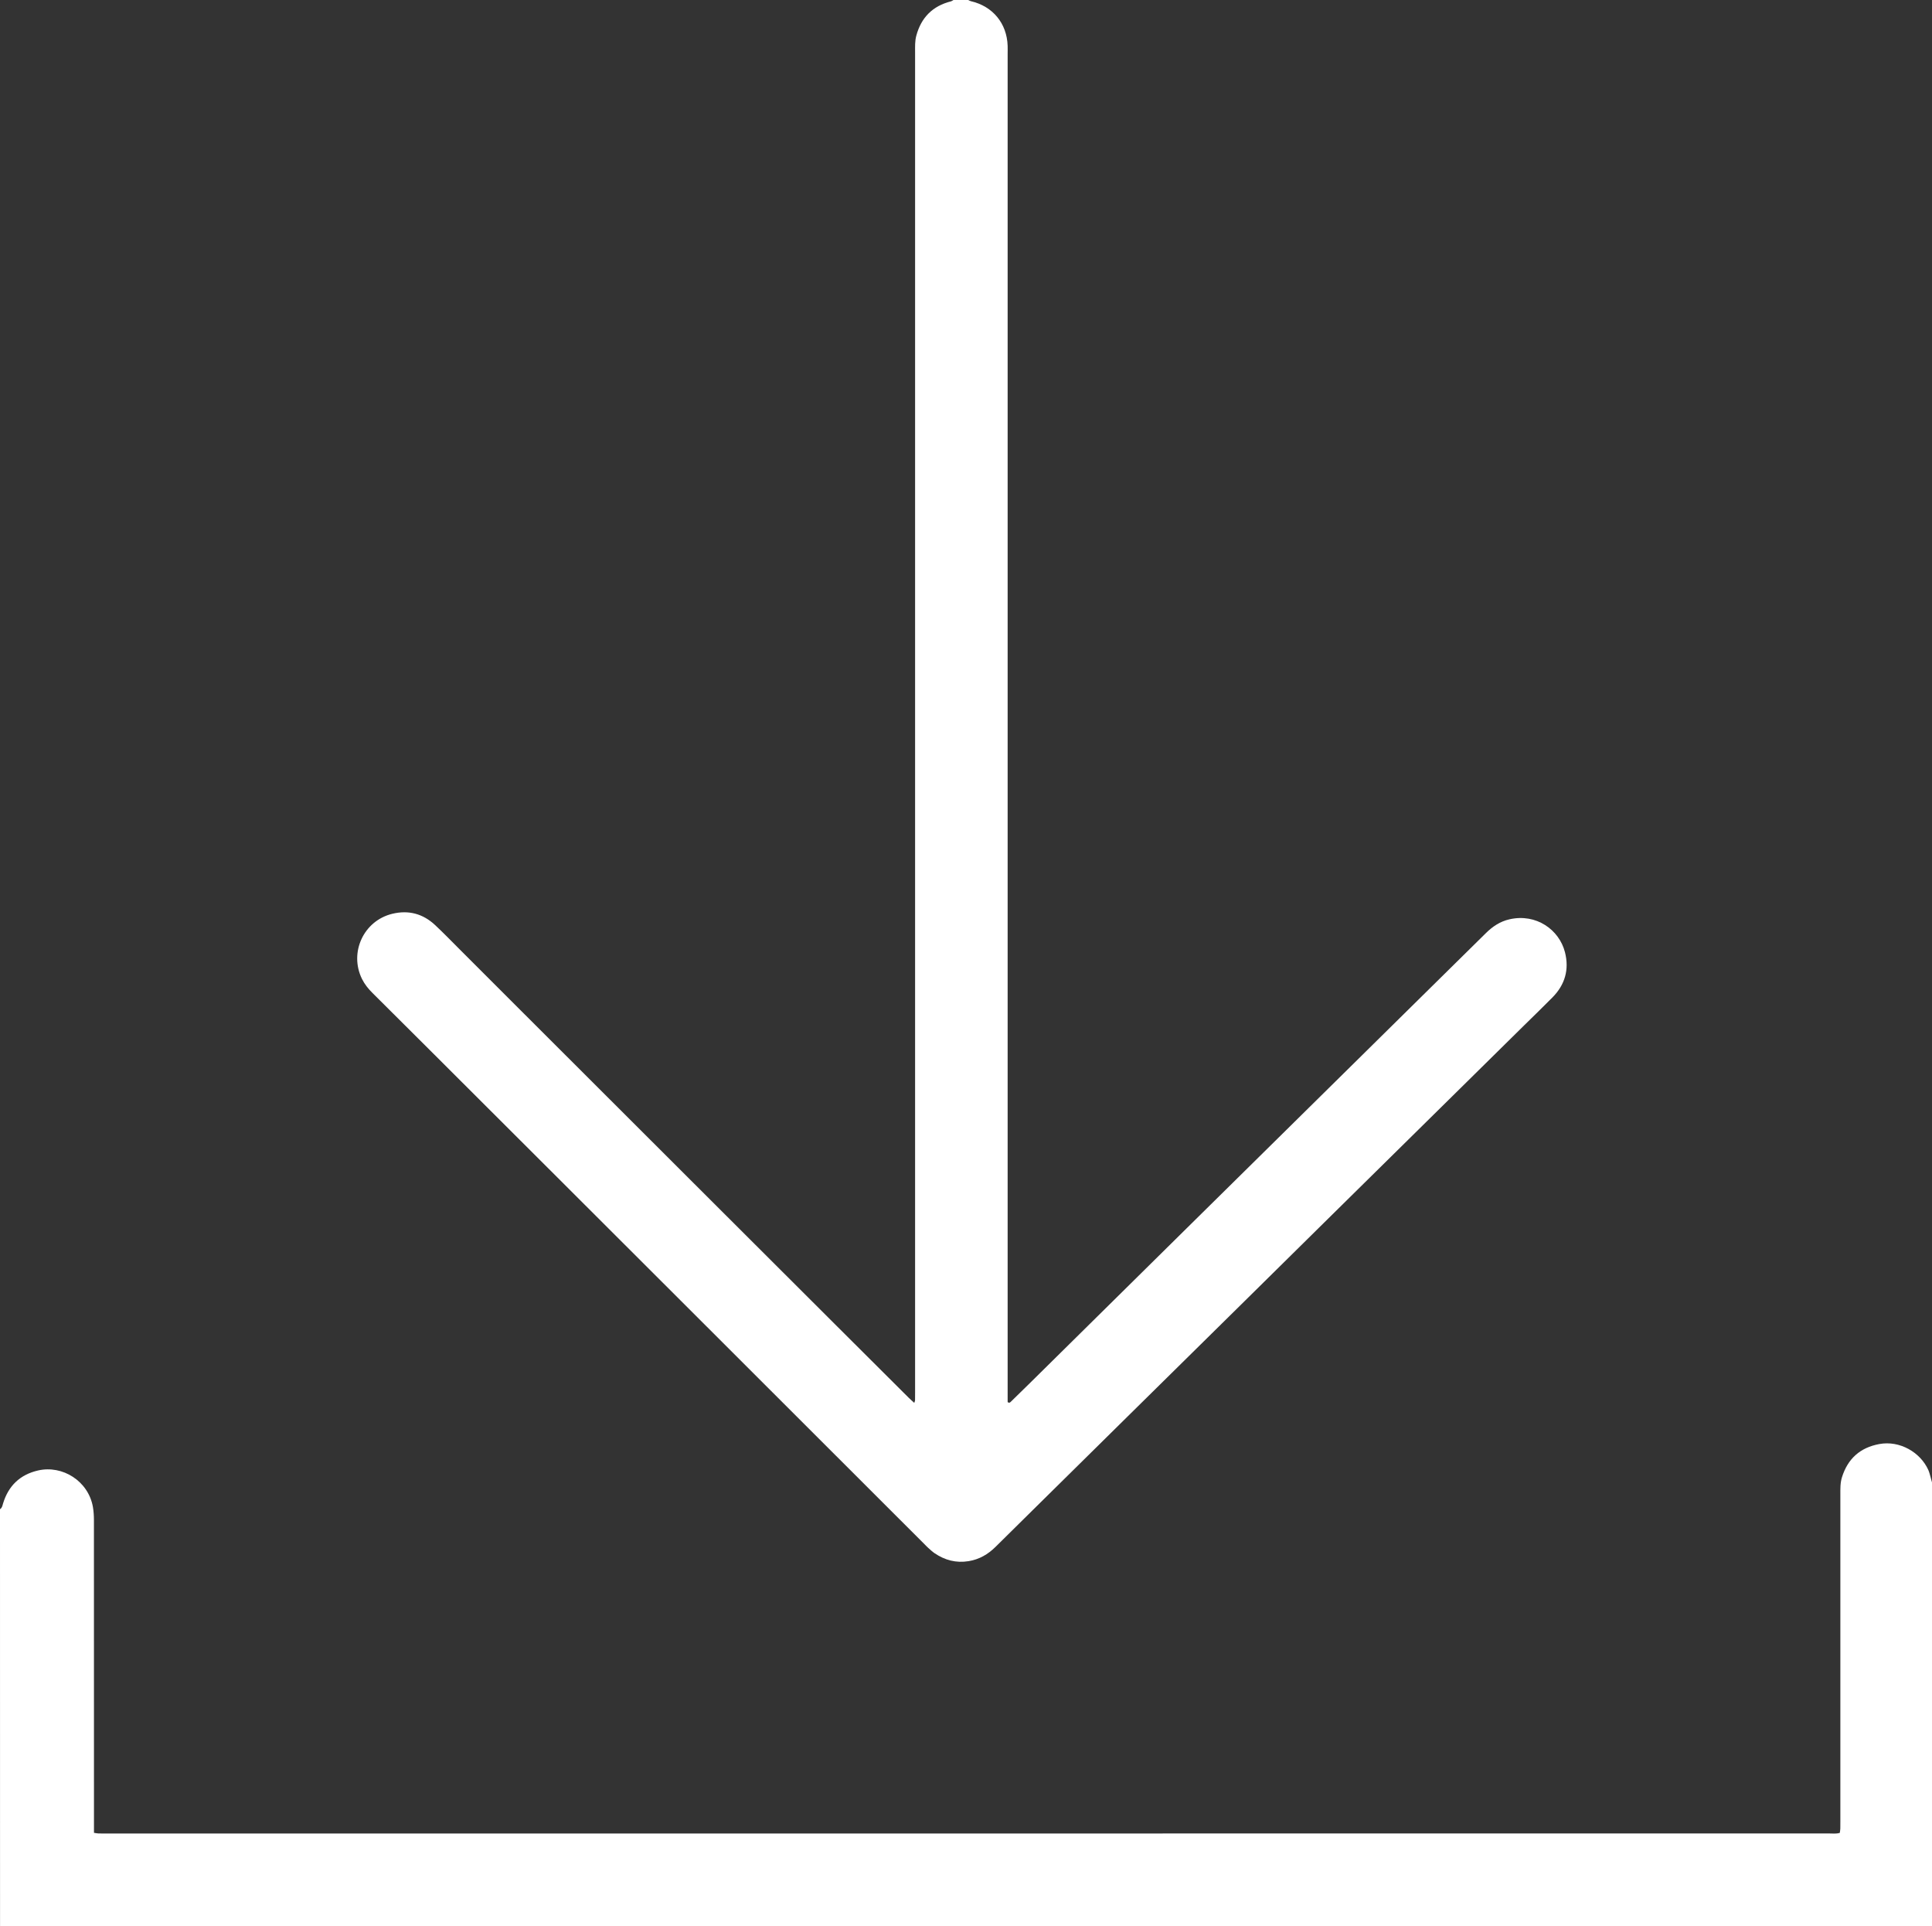 <?xml version="1.0" encoding="utf-8"?>
<!-- Generator: Adobe Illustrator 17.0.0, SVG Export Plug-In . SVG Version: 6.00 Build 0)  -->
<!DOCTYPE svg PUBLIC "-//W3C//DTD SVG 1.1//EN" "http://www.w3.org/Graphics/SVG/1.1/DTD/svg11.dtd">
<svg version="1.1" id="Capa_1" xmlns="http://www.w3.org/2000/svg" xmlns:xlink="http://www.w3.org/1999/xlink" x="0px" y="0px"
	 width="42.103px" height="41.975px" viewBox="0 0 42.103 41.975" enable-background="new 0 0 42.103 41.975" xml:space="preserve">
<rect x="0" y="0" width="42.103" height="41.975" fill="#333333" stroke="none"/>
<g>
	<path fill="#FFFFFF" d="M21.1,0c0.019,0.009,0.038,0.021,0.058,0.026c0.477,0.11,0.785,0.483,0.801,0.973
		c0.002,0.059,0,0.118,0,0.177c0,9.719,0,19.438,0,29.158c0,0.075,0,0.149,0,0.218c0.038,0.029,0.057,0.005,0.075-0.013
		c0.138-0.134,0.276-0.268,0.413-0.404c1.139-1.124,2.277-2.249,3.416-3.373c0.887-0.876,1.775-1.751,2.663-2.627
		c0.781-0.77,1.562-1.541,2.343-2.311c0.503-0.496,1.007-0.991,1.509-1.488c0.147-0.146,0.313-0.258,0.518-0.304
		c0.585-0.133,1.083,0.229,1.208,0.716c0.097,0.378,0.001,0.71-0.273,0.987c-0.203,0.206-0.411,0.406-0.617,0.609
		c-0.461,0.455-0.922,0.909-1.383,1.364c-0.945,0.932-1.89,1.863-2.835,2.795c-0.621,0.613-1.241,1.226-1.862,1.838
		c-0.853,0.842-1.707,1.683-2.561,2.525c-0.632,0.624-1.265,1.248-1.897,1.872c-0.328,0.323-0.655,0.646-0.982,0.97
		c-0.164,0.162-0.353,0.272-0.584,0.31c-0.274,0.045-0.519-0.02-0.745-0.174c-0.048-0.033-0.091-0.074-0.135-0.113
		c-0.028-0.025-0.053-0.052-0.08-0.079c-1.651-1.649-3.301-3.299-4.952-4.948c-1.018-1.018-2.037-2.035-3.056-3.052
		c-0.928-0.927-1.856-1.853-2.784-2.779c-0.413-0.412-0.826-0.824-1.24-1.235c-0.092-0.091-0.172-0.19-0.23-0.307
		c-0.283-0.577,0.037-1.268,0.661-1.419c0.354-0.086,0.669-0.002,0.934,0.247c0.18,0.168,0.351,0.345,0.525,0.519
		c0.428,0.427,0.855,0.855,1.283,1.283c1.367,1.365,2.734,2.731,4.101,4.096c0.928,0.927,1.856,1.853,2.784,2.779
		c0.542,0.541,1.084,1.081,1.626,1.621c0.036,0.036,0.076,0.07,0.122,0.112c0.009-0.029,0.017-0.043,0.017-0.056
		c0.002-0.059,0.001-0.118,0.001-0.177c0-9.735,0-19.47,0-29.206c0-0.117-0.005-0.235,0.026-0.351
		c0.107-0.397,0.355-0.648,0.754-0.749C20.743,0.024,20.76,0.01,20.779,0C20.886,0,20.993,0,21.1,0z"/>
	<path fill="#FFFFFF" d="M0,32.886c0.046-0.028,0.052-0.076,0.066-0.123c0.117-0.386,0.369-0.63,0.764-0.721
		c0.531-0.122,1.095,0.229,1.195,0.796c0.016,0.094,0.022,0.191,0.022,0.287c0.001,2.2,0.001,4.399,0.001,6.599
		c0,0.069,0,0.138,0,0.214c0.04,0.006,0.07,0.013,0.101,0.014c0.048,0.002,0.096,0.001,0.144,0.001c12.524,0,25.048,0,37.572-0.001
		c0.074,0,0.149,0.011,0.229-0.013c0.004-0.032,0.01-0.062,0.011-0.093c0.002-0.053,0.001-0.107,0.001-0.161
		c0-2.371,0-4.742,0-7.113c0-0.128-0.004-0.257,0.035-0.382c0.127-0.405,0.396-0.647,0.816-0.724
		c0.439-0.081,0.892,0.176,1.067,0.568c0.021,0.048,0.033,0.101,0.048,0.152c0.012,0.04,0.021,0.08,0.032,0.12
		c0,3.222,0,6.444,0,9.667c-14.034,0-28.069,0-42.103,0C0,38.945,0,35.916,0,32.886z"/>
</g>
<g>
</g>
<g>
</g>
<g>
</g>
<g>
</g>
<g>
</g>
<g>
</g>
</svg>
